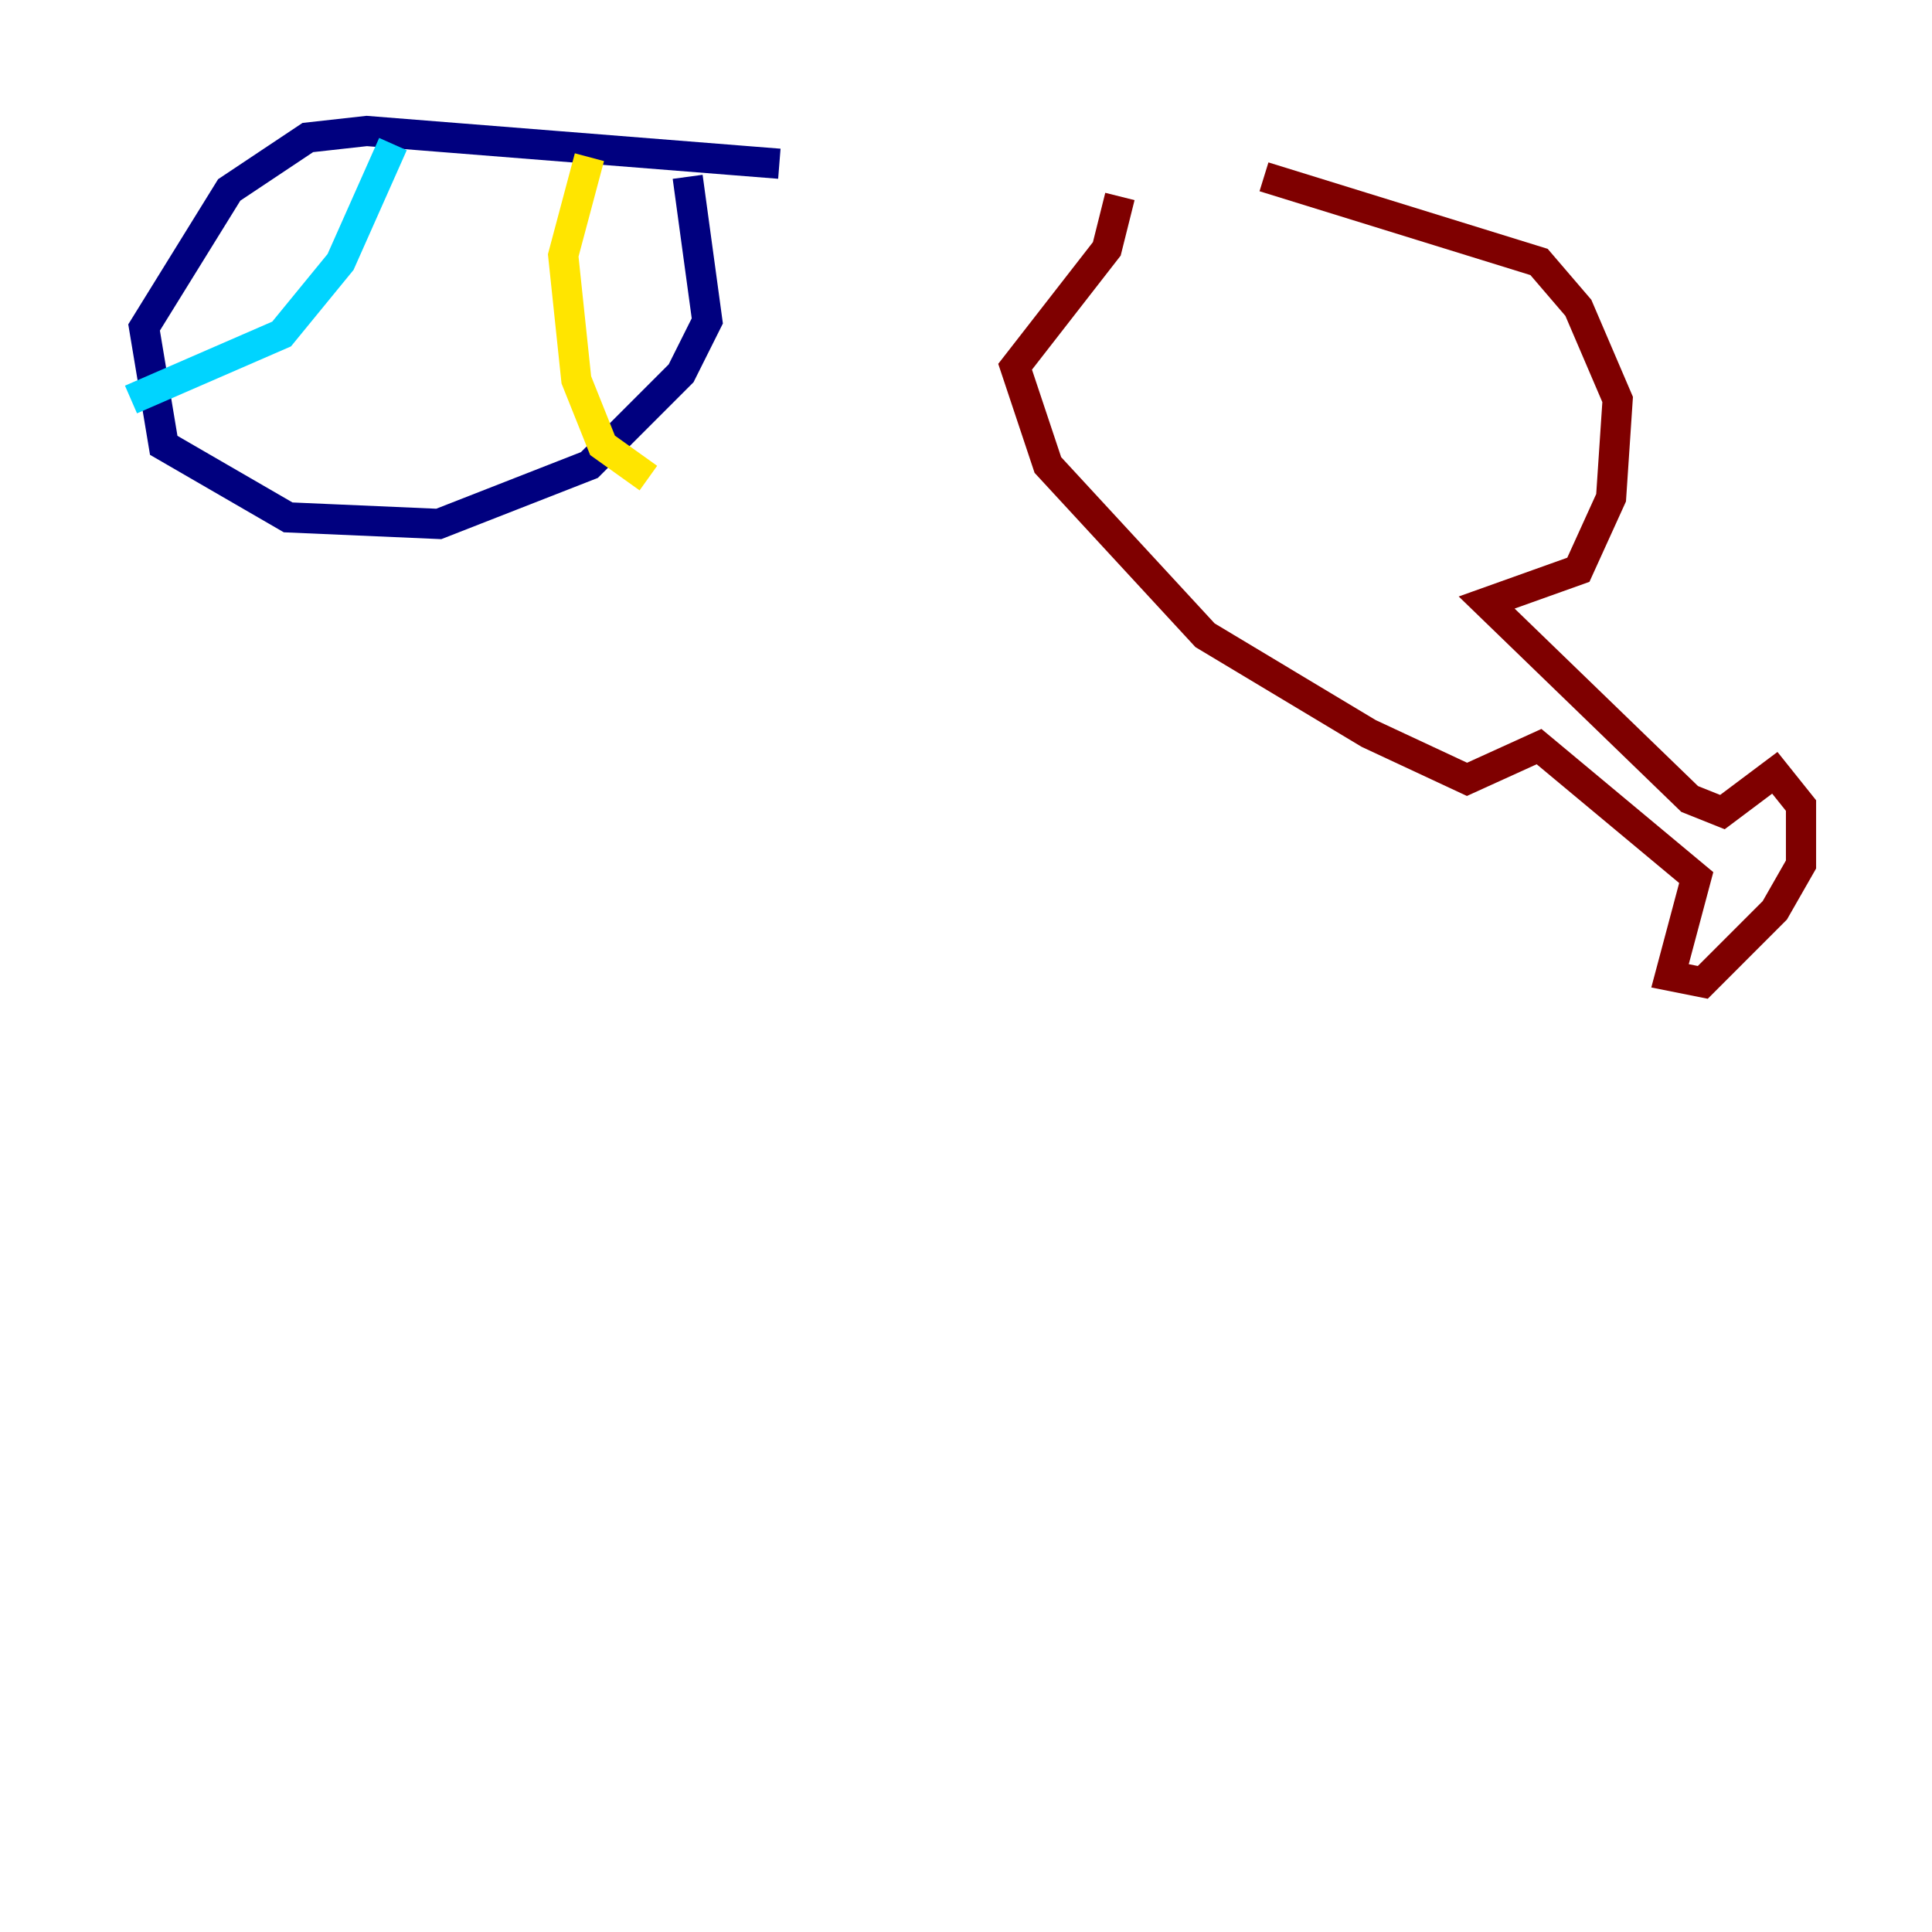 <?xml version="1.0" encoding="utf-8" ?>
<svg baseProfile="tiny" height="128" version="1.2" viewBox="0,0,128,128" width="128" xmlns="http://www.w3.org/2000/svg" xmlns:ev="http://www.w3.org/2001/xml-events" xmlns:xlink="http://www.w3.org/1999/xlink"><defs /><polyline fill="none" points="51.634,10.848 24.298,8.678 20.393,9.112 15.186,12.583 9.546,21.695 10.848,29.505 19.091,34.278 29.071,34.712 39.051,30.807 45.125,24.732 46.861,21.261 45.559,11.715" stroke="#00007f" stroke-width="2" /><polyline fill="none" points="26.034,9.546 22.563,17.356 18.658,22.129 8.678,26.468" stroke="#00d4ff" stroke-width="2" /><polyline fill="none" points="39.051,10.414 37.315,16.922 38.183,25.166 39.919,29.505 42.956,31.675" stroke="#ffe500" stroke-width="2" /><polyline fill="none" points="74.197,13.017 73.329,16.488 67.254,24.298 69.424,30.807 79.837,42.088 90.685,48.597 97.193,51.634 101.966,49.464 112.38,58.142 110.644,64.651 112.814,65.085 117.586,60.312 119.322,57.275 119.322,53.37 117.586,51.2 114.115,53.803 111.946,52.936 98.495,39.919 104.57,37.749 106.739,32.976 107.173,26.468 104.57,20.393 101.966,17.356 83.742,11.715" stroke="#7f0000" stroke-width="2" /></svg>